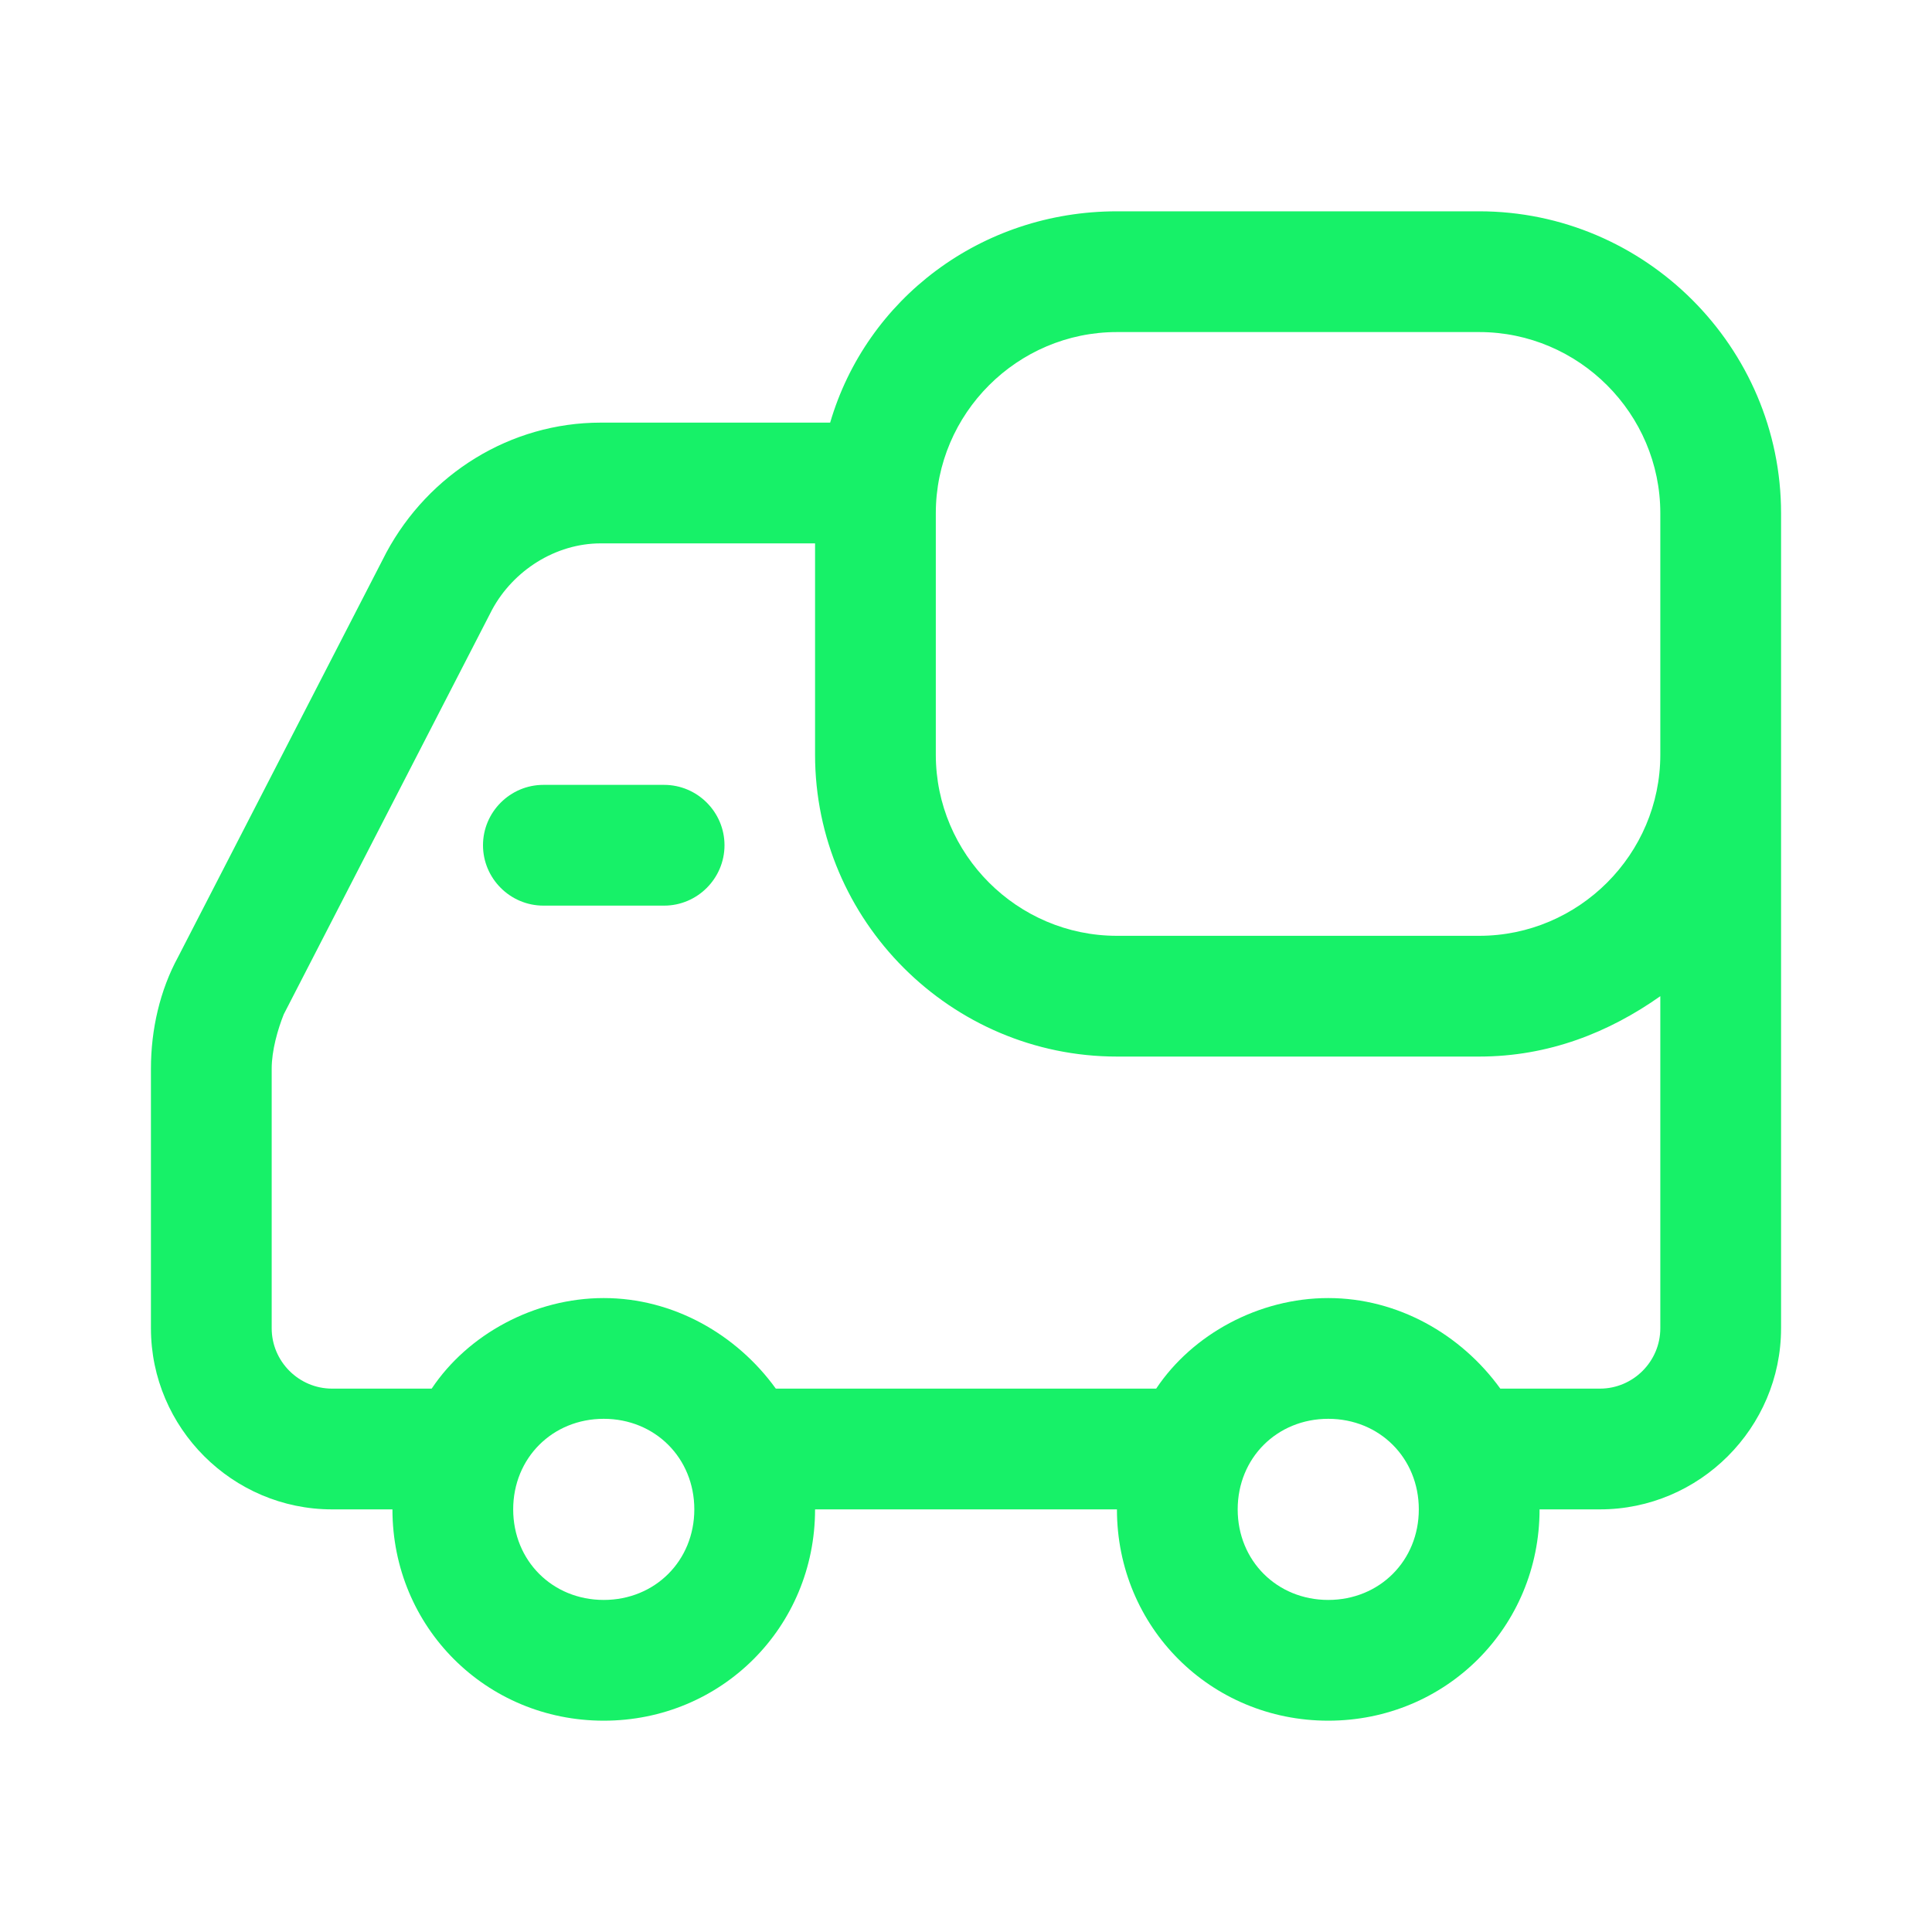 <?xml version="1.0" standalone="no"?><!DOCTYPE svg PUBLIC "-//W3C//DTD SVG 1.1//EN" "http://www.w3.org/Graphics/SVG/1.1/DTD/svg11.dtd"><svg t="1646754680514" class="icon" viewBox="0 0 1024 1024" version="1.1" xmlns="http://www.w3.org/2000/svg" p-id="4219" xmlns:xlink="http://www.w3.org/1999/xlink" width="200" height="200"><defs><style type="text/css"></style></defs><path d="M784 112H592c-72 0-132.8 46.4-152 112H318.4c-48 0-91.2 27.2-113.6 68.8L94.4 507.2C84.8 524.8 80 545.6 80 566.4V704c0 52.8 43.2 96 96 96h32c0 62.4 49.6 112 112 112s112-49.6 112-112h160c0 62.4 49.6 112 112 112s112-49.6 112-112h32c52.8 0 96-43.2 96-96V272c0-88-72-160-160-160zM496 272c0-52.8 43.2-96 96-96h192c52.8 0 96 43.2 96 96v128c0 52.8-43.2 96-96 96H592c-52.8 0-96-43.2-96-96V272zM320 848c-27.2 0-48-20.8-48-48s20.8-48 48-48 48 20.8 48 48-20.8 48-48 48z m384 0c-27.2 0-48-20.8-48-48s20.8-48 48-48 48 20.8 48 48-20.8 48-48 48z m144-112h-52.8c-20.8-28.8-54.4-48-91.2-48s-72 19.2-91.2 48H411.2c-20.8-28.8-54.4-48-91.2-48s-72 19.2-91.2 48H176c-17.6 0-32-14.4-32-32V566.4c0-9.6 3.2-20.8 6.4-28.8l110.4-214.4c11.2-20.8 33.6-35.2 57.6-35.2H432v112c0 88 72 160 160 160h192c36.8 0 68.8-12.8 96-32v176c0 17.6-14.4 32-32 32z" p-id="4220" fill="#17f168"></path><path d="M352 416h-64c-17.6 0-32 14.4-32 32s14.4 32 32 32h64c17.6 0 32-14.4 32-32s-14.4-32-32-32z" p-id="4221" fill="#17f168"></path></svg>